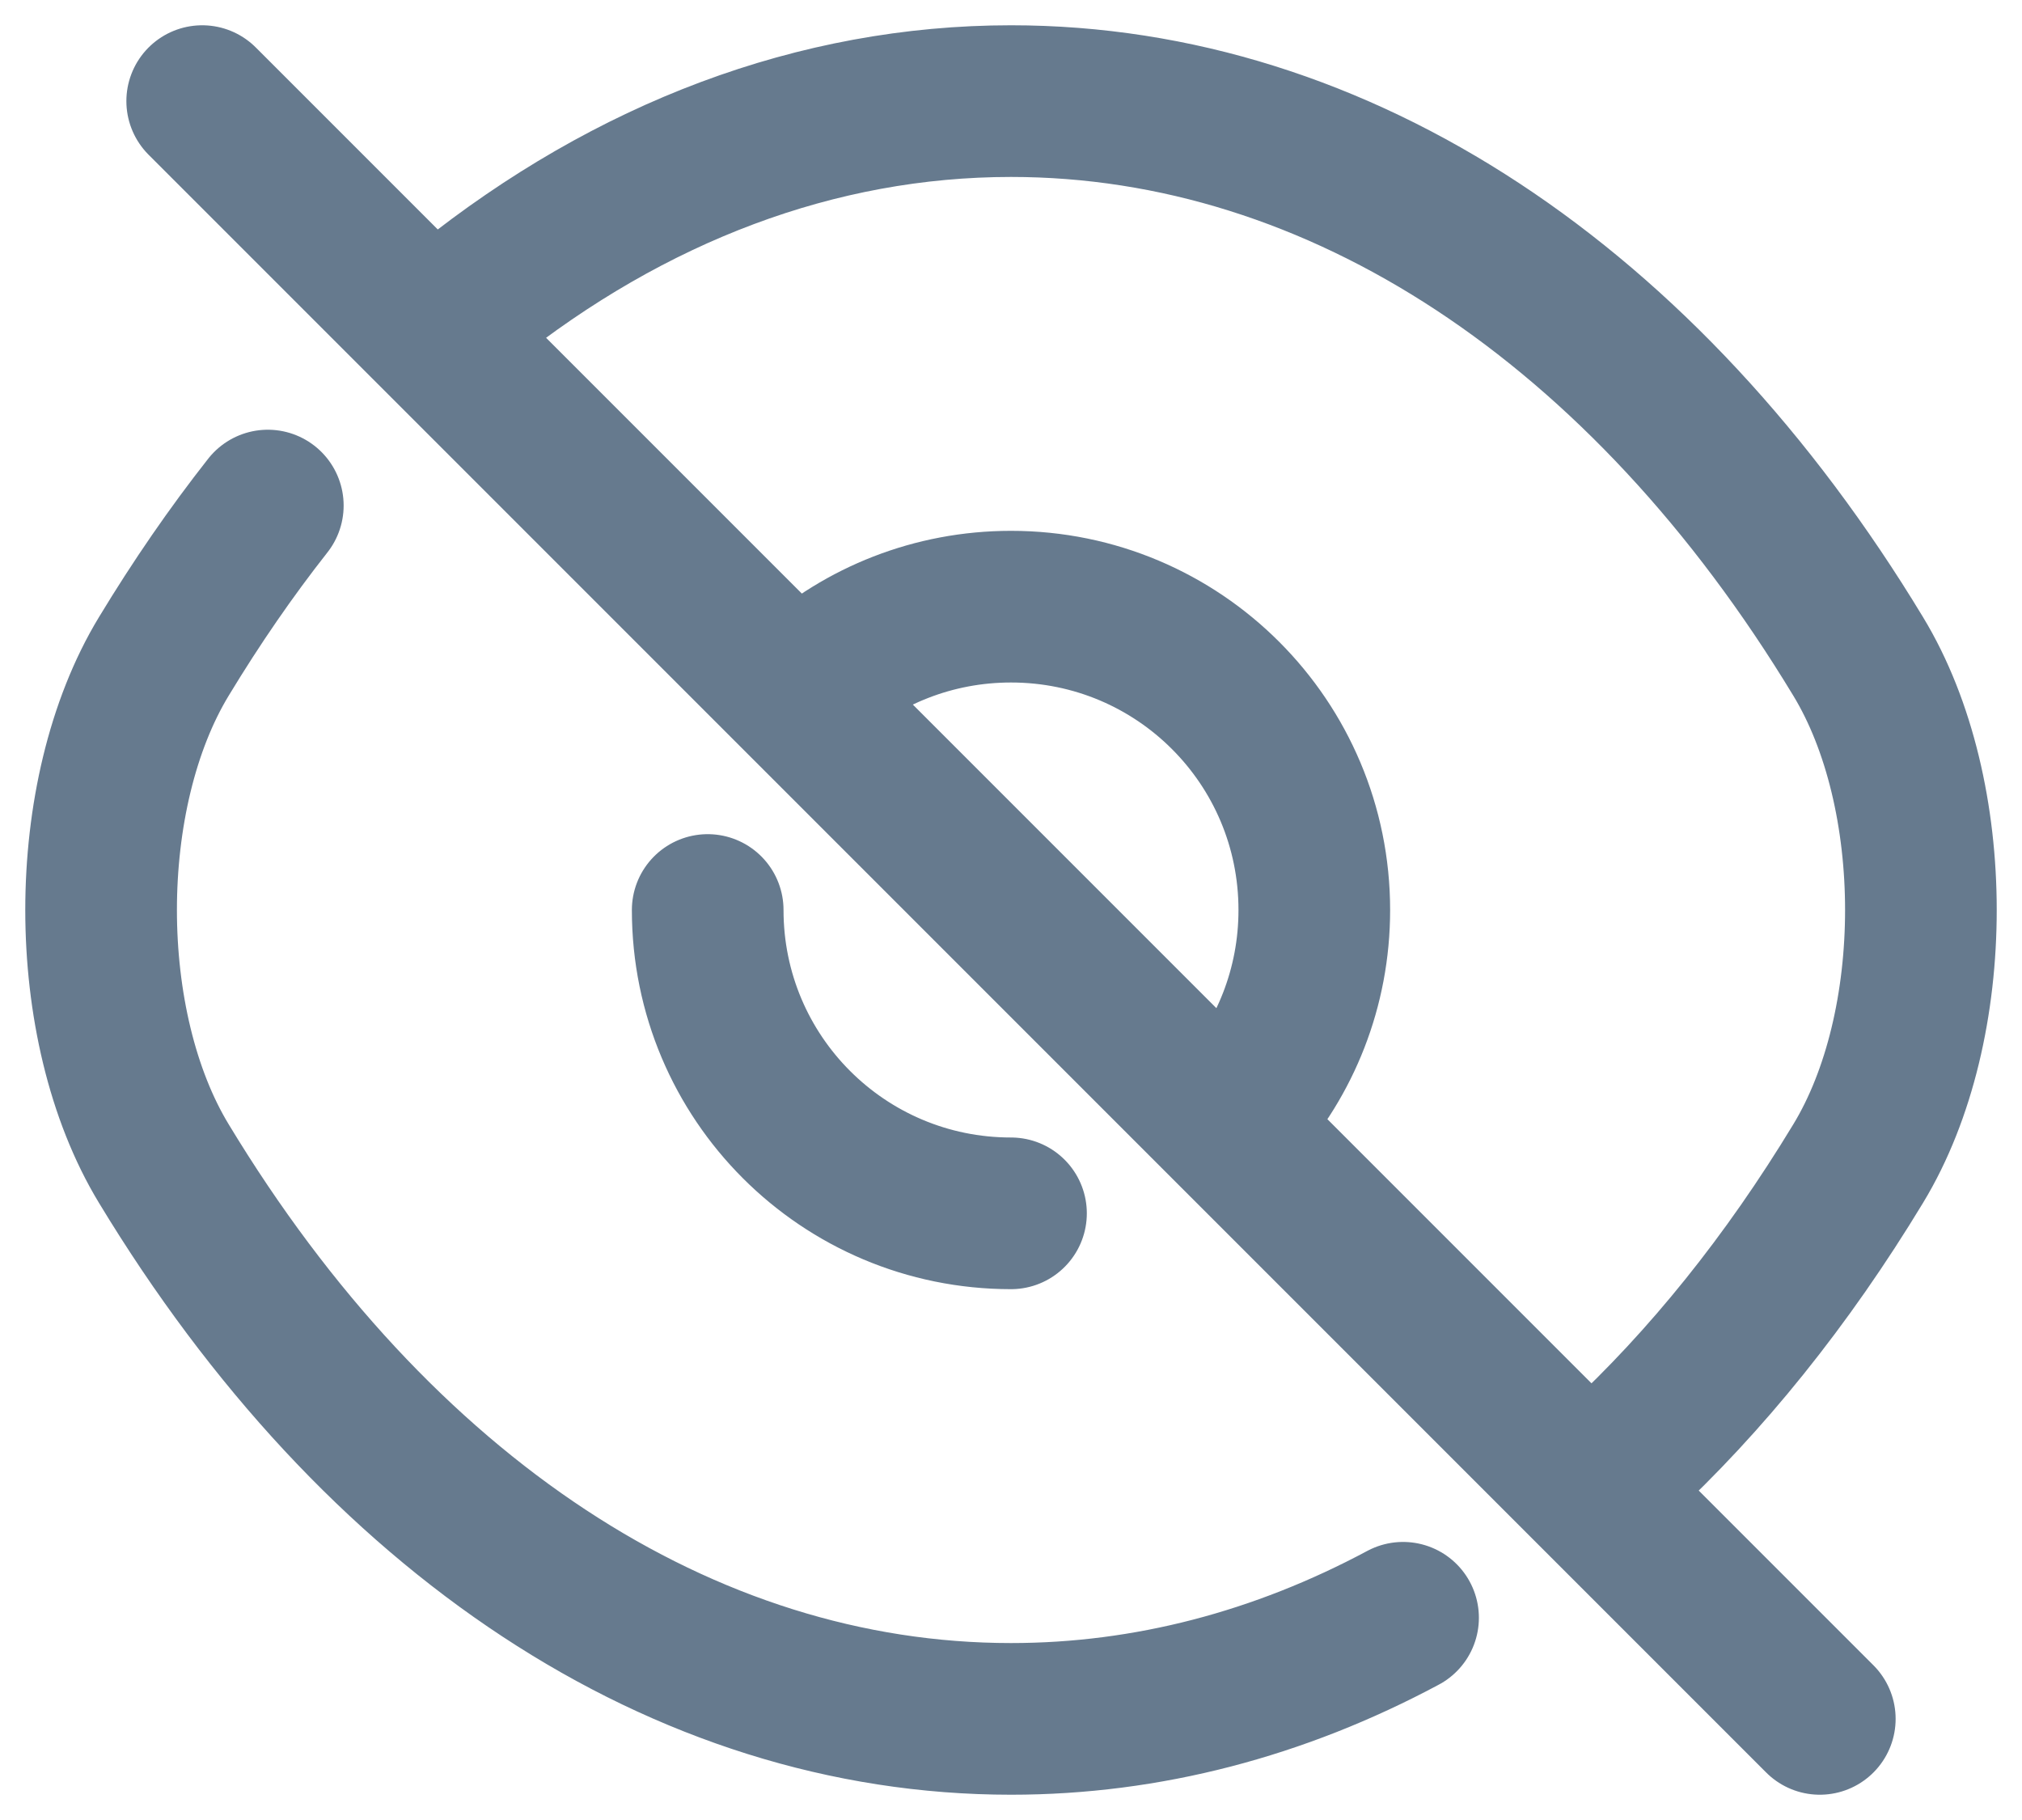 <svg width="20" height="18" viewBox="0 0 20 18" fill="none" xmlns="http://www.w3.org/2000/svg">
<path d="M10 12C8.341 12 7 10.659 7 9M8 6.762C8.53 6.288 9.231 6 10 6C11.659 6 13 7.341 13 9C13 9.769 12.712 10.47 12.238 11M2.649 5C2.286 5.461 1.943 5.959 1.621 6.491C0.793 7.854 0.793 10.146 1.621 11.509C3.727 14.989 6.753 17 10 17C11.347 17 12.656 16.654 13.878 16M4.613 3C6.235 1.704 8.079 1 10 1C13.247 1 16.273 3.011 18.379 6.491C19.207 7.854 19.207 10.146 18.379 11.509C17.679 12.665 16.878 13.66 16 14.472M2 1L18 17" stroke="#667A8E" stroke-width="1.5" stroke-linecap="round" stroke-linejoin="round"/>
</svg>
